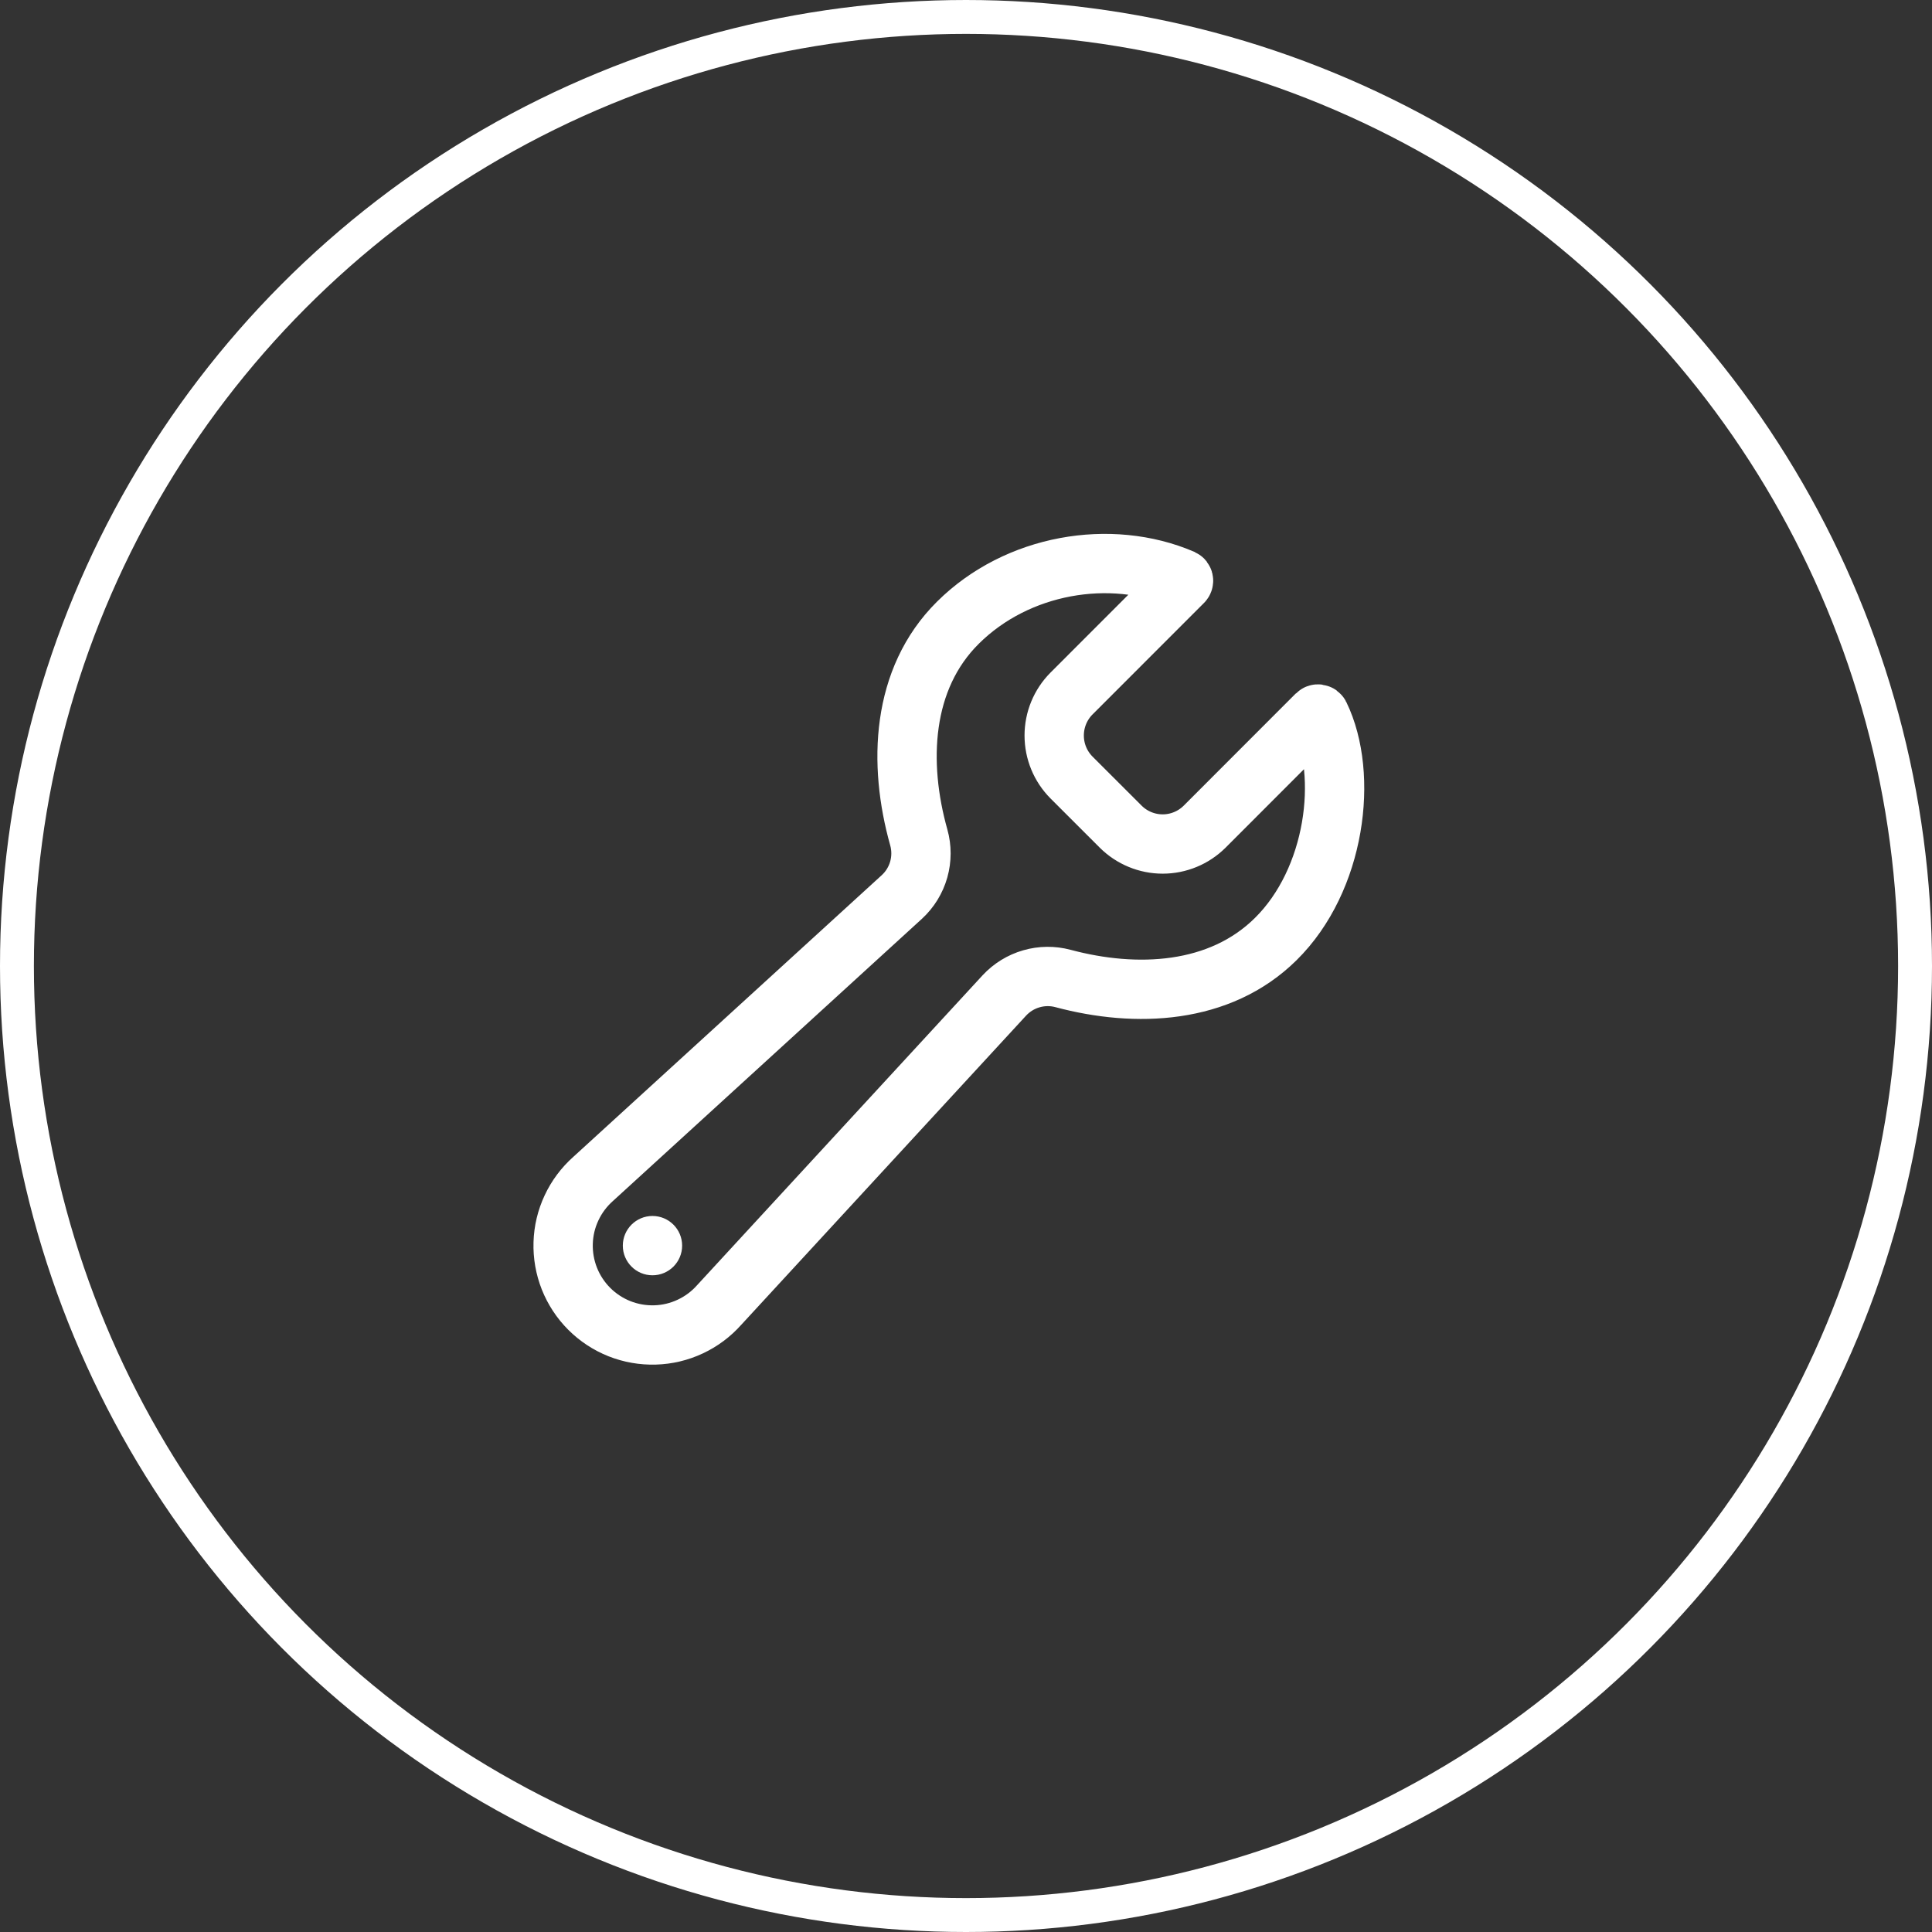 <svg width="57" height="57" viewBox="0 0 57 57" fill="none" xmlns="http://www.w3.org/2000/svg">
<rect x="0" y="0" width="57" height="57" fill="#333333" stroke="none"/>
<path d="M35.54 24.39C35.211 24.717 34.766 24.901 34.303 24.901C33.839 24.901 33.394 24.717 33.065 24.39L31.612 22.938C31.285 22.609 31.102 22.164 31.102 21.7C31.102 21.236 31.285 20.791 31.612 20.462L34.901 17.172C34.908 17.166 34.912 17.158 34.915 17.149C34.918 17.141 34.919 17.131 34.917 17.122C34.915 17.114 34.911 17.105 34.906 17.098C34.9 17.091 34.893 17.086 34.885 17.082C32.762 16.172 30.009 16.636 28.262 18.371C26.589 20.031 26.494 22.527 27.107 24.706C27.194 25.016 27.193 25.343 27.106 25.653C27.018 25.963 26.847 26.242 26.611 26.46L17.5 34.781C17.231 35.02 17.014 35.31 16.862 35.636C16.709 35.961 16.625 36.314 16.615 36.673C16.604 37.032 16.667 37.39 16.799 37.724C16.932 38.058 17.131 38.361 17.385 38.615C17.639 38.869 17.942 39.068 18.276 39.201C18.61 39.333 18.968 39.396 19.327 39.385C19.686 39.375 20.039 39.291 20.364 39.138C20.69 38.986 20.98 38.769 21.219 38.5L29.633 29.367C29.849 29.135 30.123 28.966 30.428 28.878C30.732 28.79 31.055 28.786 31.361 28.868C33.523 29.447 35.984 29.338 37.635 27.709C39.412 25.959 39.795 22.866 38.934 21.096C38.93 21.088 38.924 21.081 38.917 21.076C38.91 21.071 38.902 21.067 38.894 21.066C38.885 21.065 38.876 21.065 38.868 21.068C38.86 21.071 38.852 21.075 38.846 21.081L35.54 24.39Z" stroke="white" stroke-width="1.75" stroke-miterlimit="10" stroke-linecap="round"/>
<path d="M19.25 37.625C19.733 37.625 20.125 37.233 20.125 36.75C20.125 36.267 19.733 35.875 19.25 35.875C18.767 35.875 18.375 36.267 18.375 36.75C18.375 37.233 18.767 37.625 19.25 37.625Z" fill="white"/>
<circle cx="28.5" cy="28.5" r="28" stroke="white"/>
</svg>
